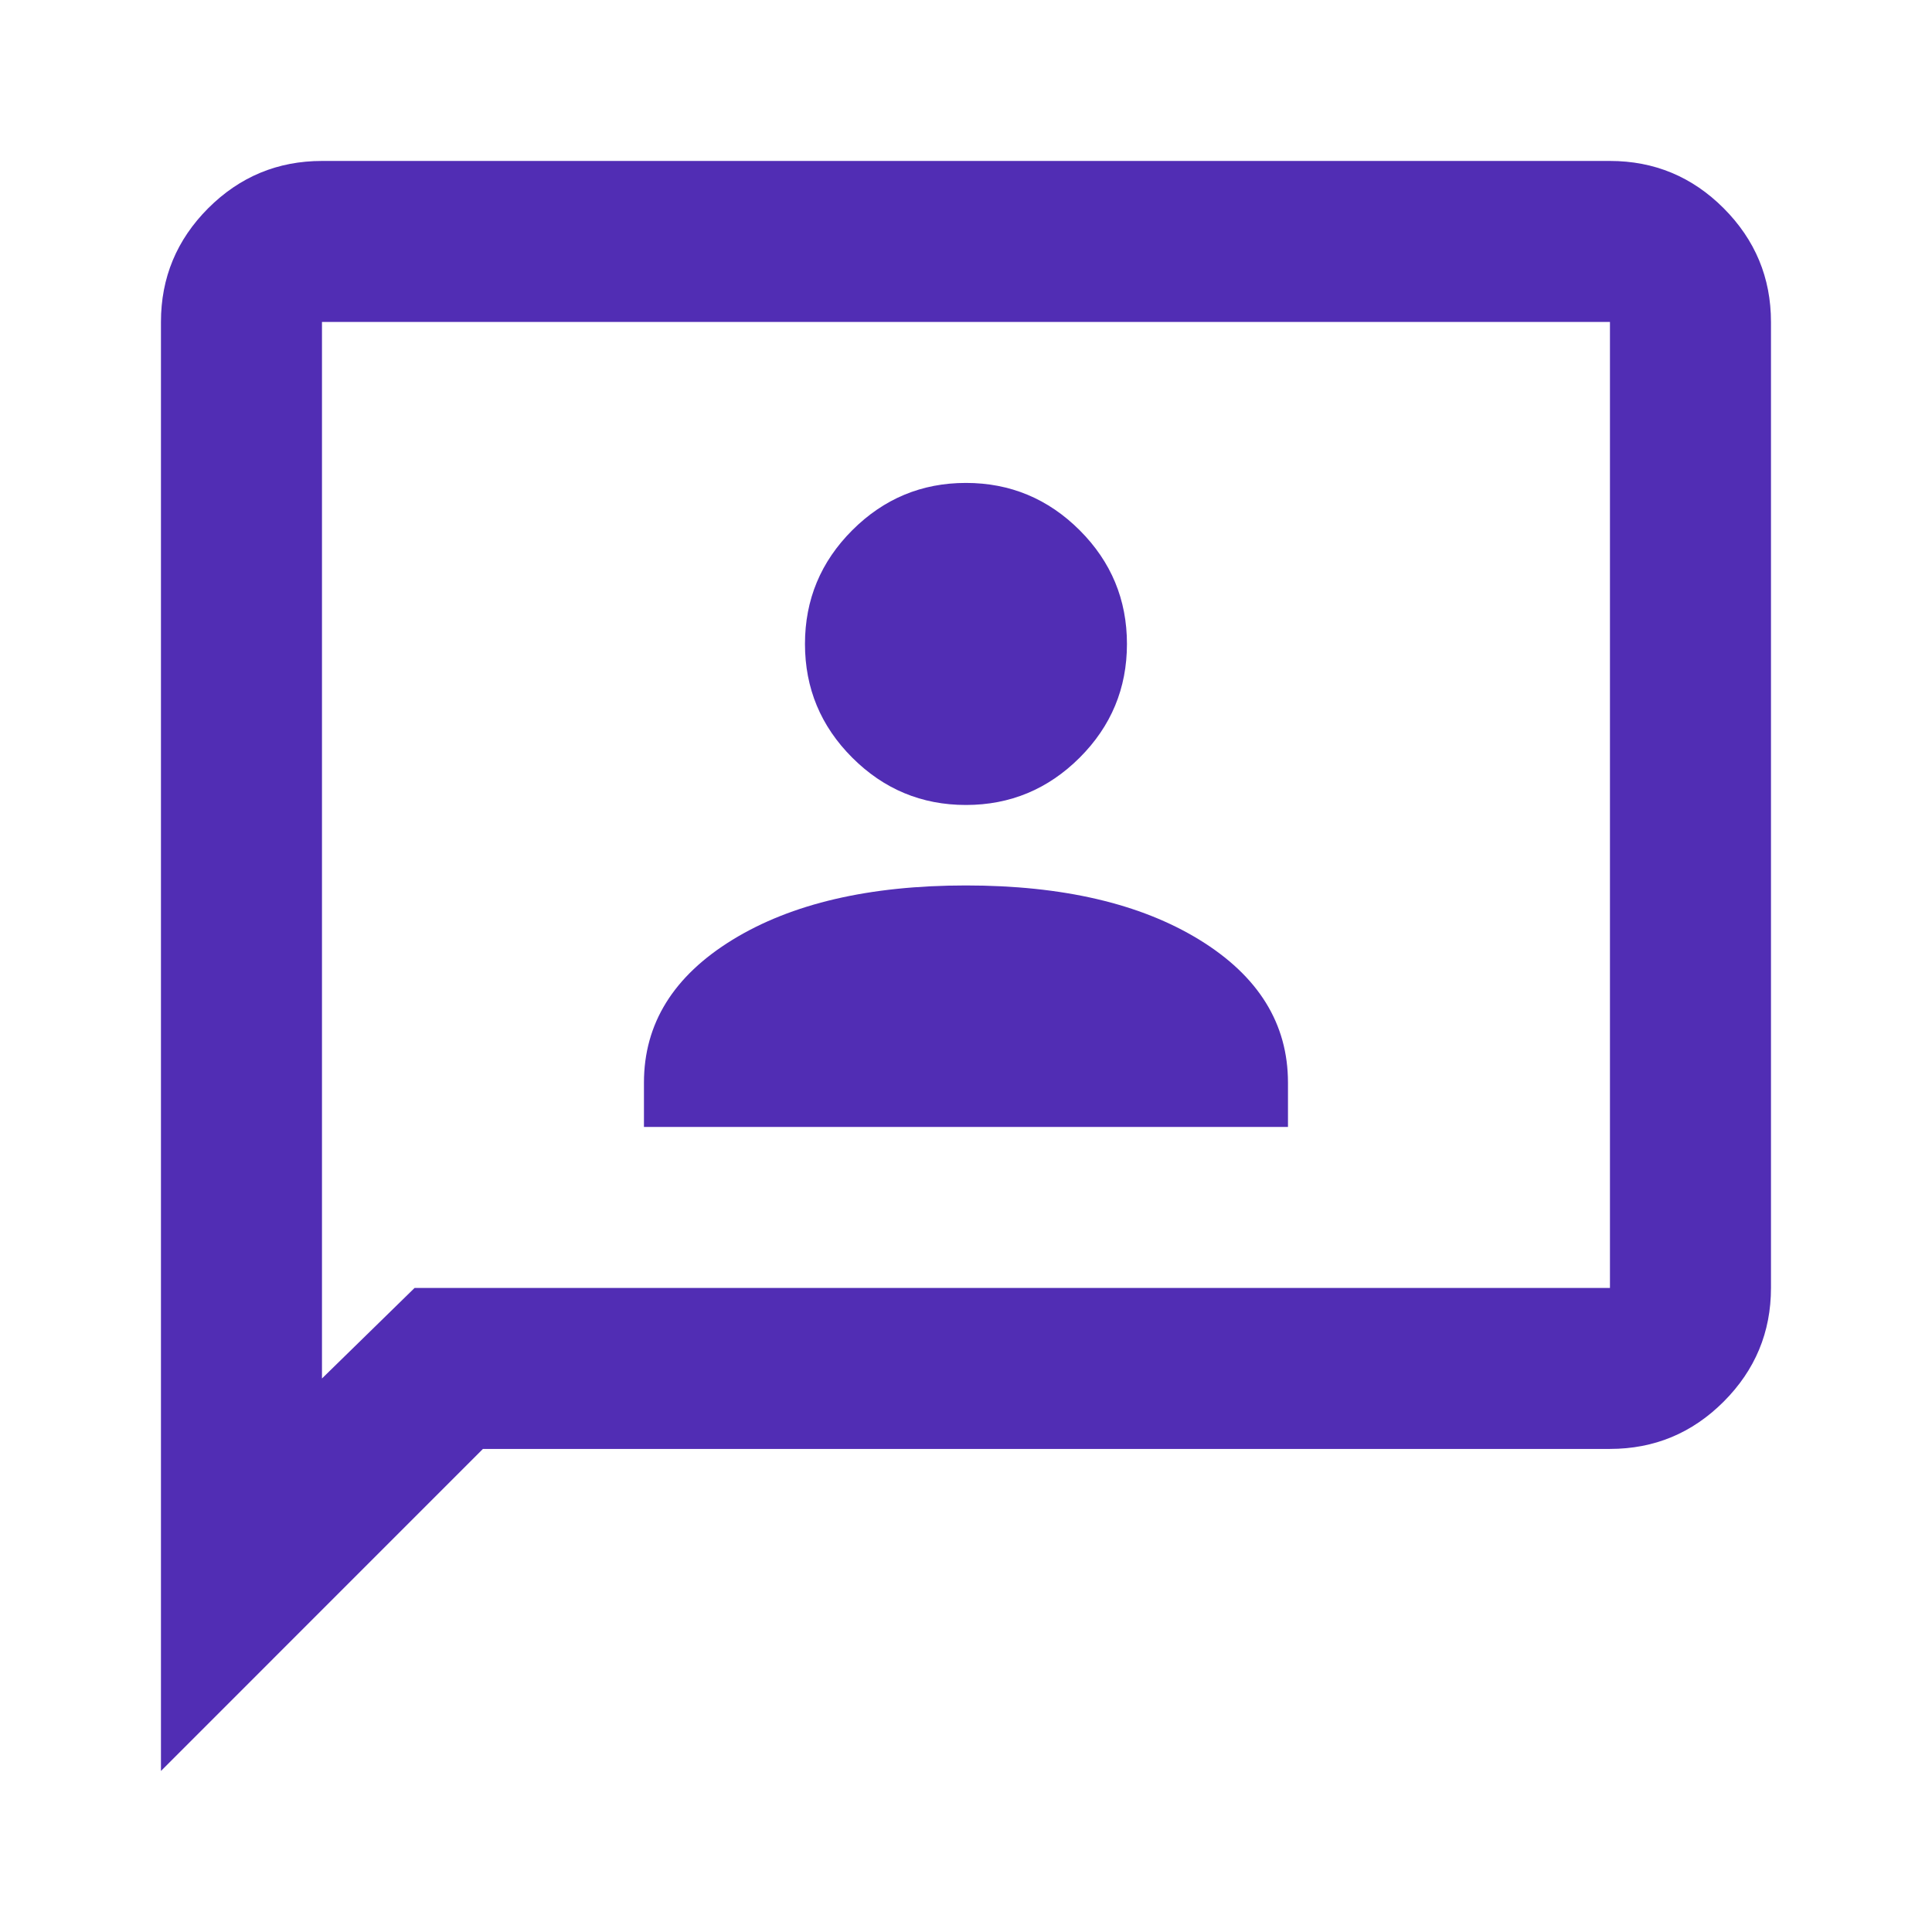 <svg width="26" height="26" viewBox="0 0 26 26" fill="none" xmlns="http://www.w3.org/2000/svg">
<mask id="mask0_360_598" style="mask-type:alpha" maskUnits="userSpaceOnUse" x="0" y="0" width="26" height="26">
<rect width="26" height="26" fill="#D9D9D9"/>
</mask>
<g mask="url(#mask0_360_598)">
<path d="M8.666 15.166H17.333V14.57C17.333 13.776 16.936 13.135 16.141 12.647C15.347 12.16 14.299 11.916 12.999 11.916C11.699 11.916 10.652 12.16 9.858 12.647C9.063 13.135 8.666 13.776 8.666 14.57V15.166ZM12.999 10.833C13.595 10.833 14.105 10.62 14.53 10.196C14.954 9.772 15.166 9.262 15.166 8.666C15.166 8.07 14.954 7.56 14.53 7.136C14.105 6.712 13.595 6.499 12.999 6.499C12.403 6.499 11.893 6.712 11.469 7.136C11.045 7.56 10.833 8.07 10.833 8.666C10.833 9.262 11.045 9.772 11.469 10.196C11.893 10.62 12.403 10.833 12.999 10.833ZM2.166 23.833V4.333C2.166 3.737 2.378 3.227 2.802 2.802C3.227 2.378 3.737 2.166 4.333 2.166H21.666C22.262 2.166 22.772 2.378 23.196 2.802C23.62 3.227 23.833 3.737 23.833 4.333V17.333C23.833 17.928 23.62 18.439 23.196 18.863C22.772 19.287 22.262 19.499 21.666 19.499H6.499L2.166 23.833ZM5.579 17.333H21.666V4.333H4.333V18.551L5.579 17.333Z" fill="#512DB4"/>
</g>
</svg>
